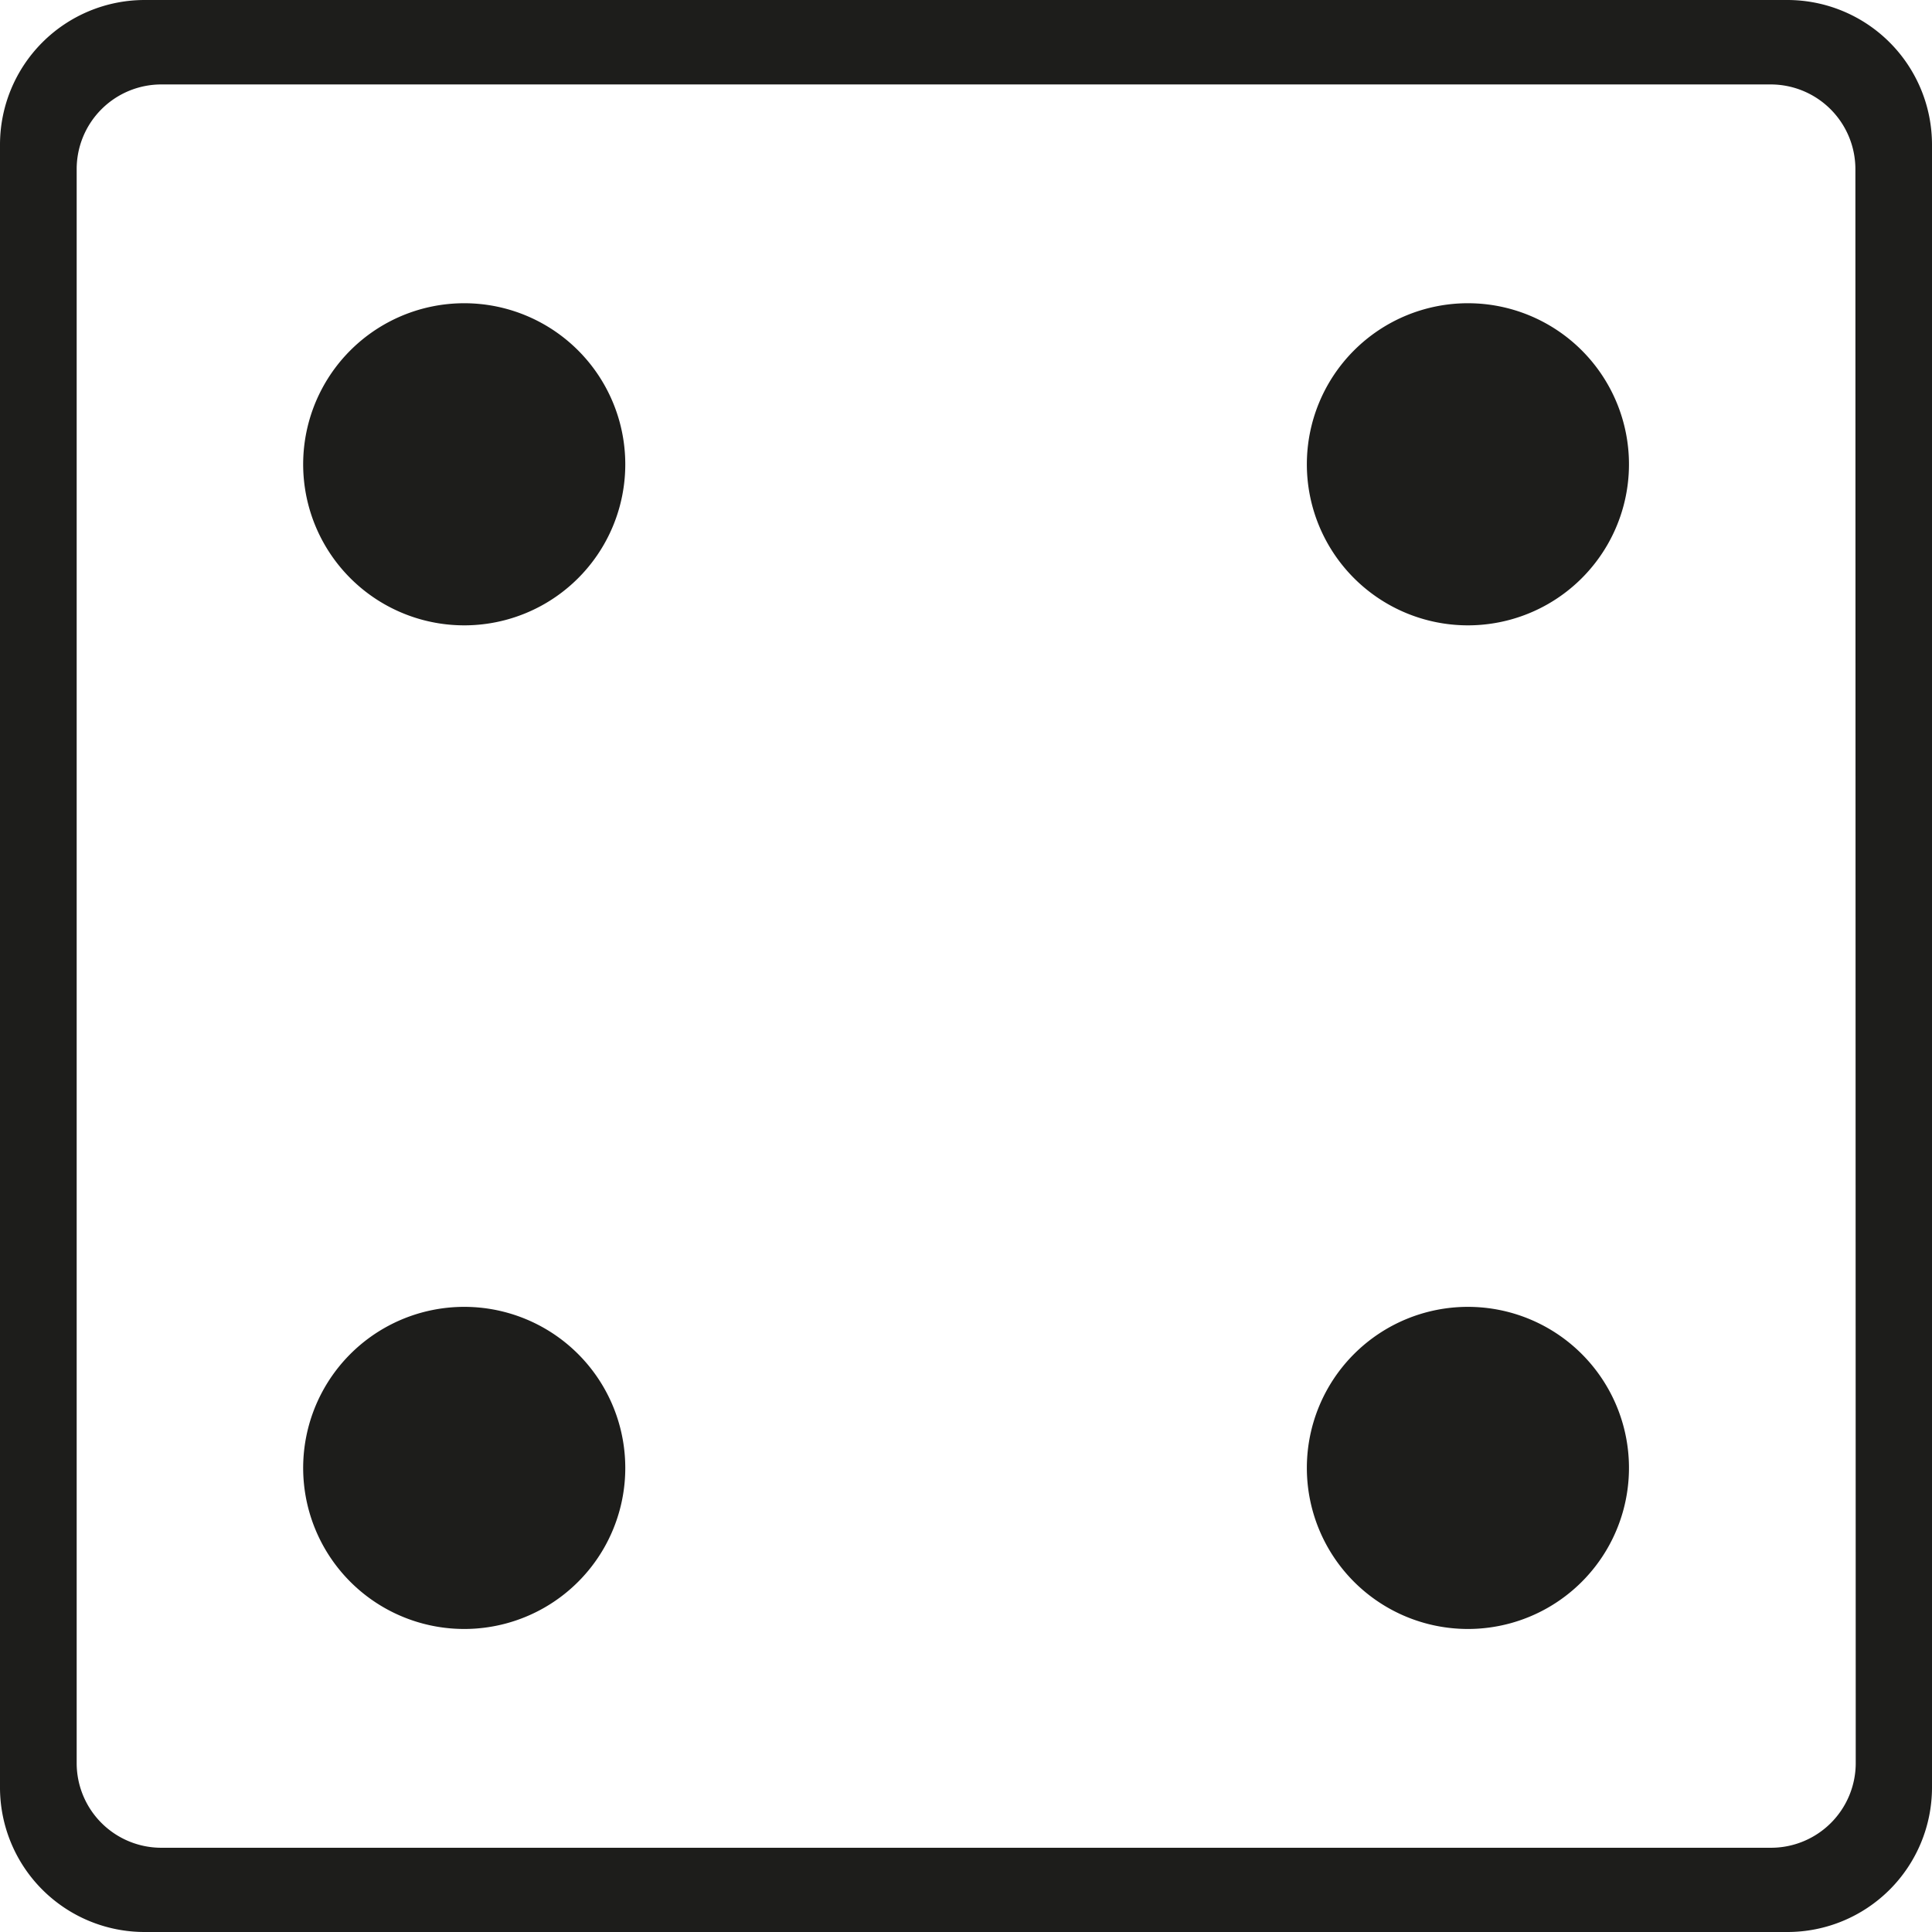 <svg xmlns="http://www.w3.org/2000/svg" viewBox="0 0 283.46 283.46"><defs><style>.cls-1{fill:#1d1d1b;}</style></defs><title>White 4</title><g id="White_4" data-name="White 4"><path class="cls-1" d="M262.27,0H21.2A21.23,21.23,0,0,0,0,21.21V262.3a21.21,21.21,0,0,0,21.2,21.16H262.27a21.21,21.21,0,0,0,21.19-21.16V21.21A21.23,21.23,0,0,0,262.27,0Zm10,258.68a12.43,12.43,0,0,1-12.45,12.42H23.67a12.42,12.42,0,0,1-12.42-12.42V24.81A12.42,12.42,0,0,1,23.67,12.39h236.1a12.43,12.43,0,0,1,12.45,12.42Z"/><path class="cls-1" d="M68.12,239a23.63,23.63,0,1,1,23.62-23.62A23.62,23.62,0,0,1,68.12,239Z"/><path class="cls-1" d="M68.12,91.75A23.63,23.63,0,1,1,91.74,68.12,23.62,23.62,0,0,1,68.12,91.75Z"/><path class="cls-1" d="M215.35,239A23.63,23.63,0,1,1,239,215.37,23.63,23.63,0,0,1,215.35,239Z"/><path class="cls-1" d="M215.35,91.75A23.63,23.63,0,1,1,239,68.12,23.63,23.63,0,0,1,215.35,91.75Z"/></g></svg>